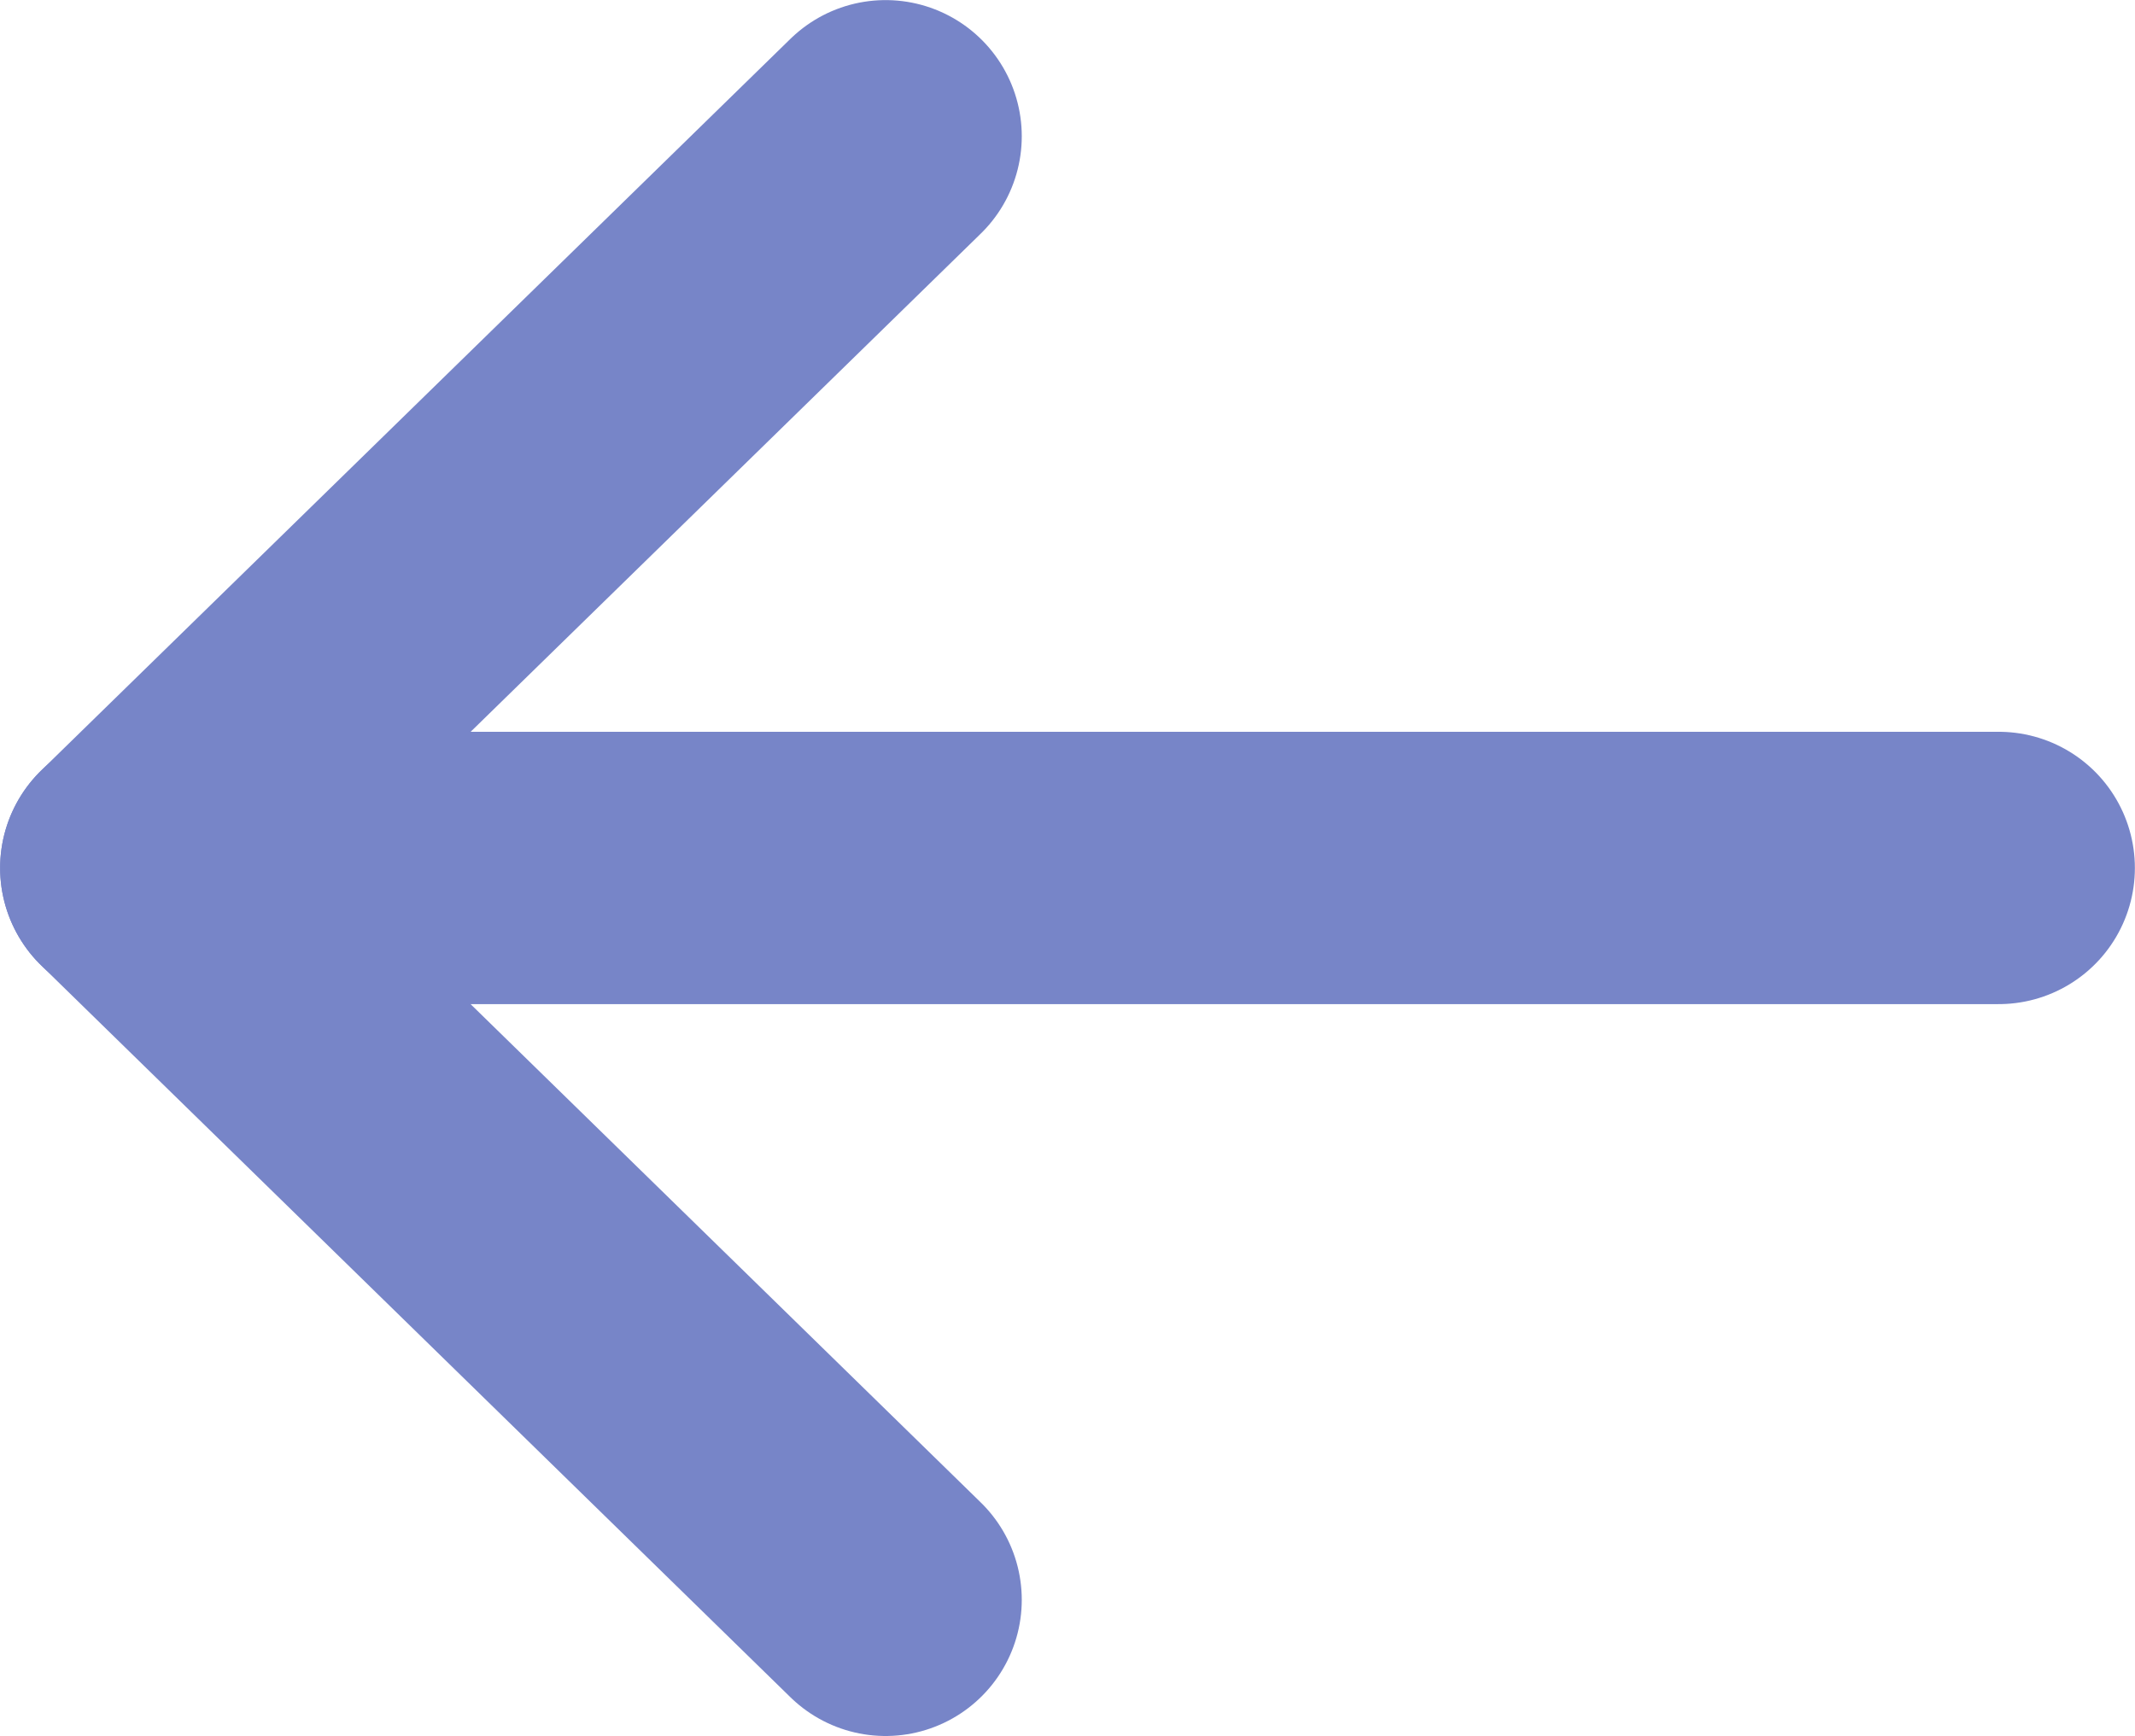 <svg xmlns="http://www.w3.org/2000/svg" width="47.017" height="38.236" viewBox="0 0 12.44 10.117"><g stroke="#7785c8" fill="none" stroke-width="1.587" stroke-linecap="round"><path d="M.794 5.058L5.16 9.323"/><path d="M.794 5.058L5.16.794"/><path d="M11.646 5.058H.813"/></g></svg>